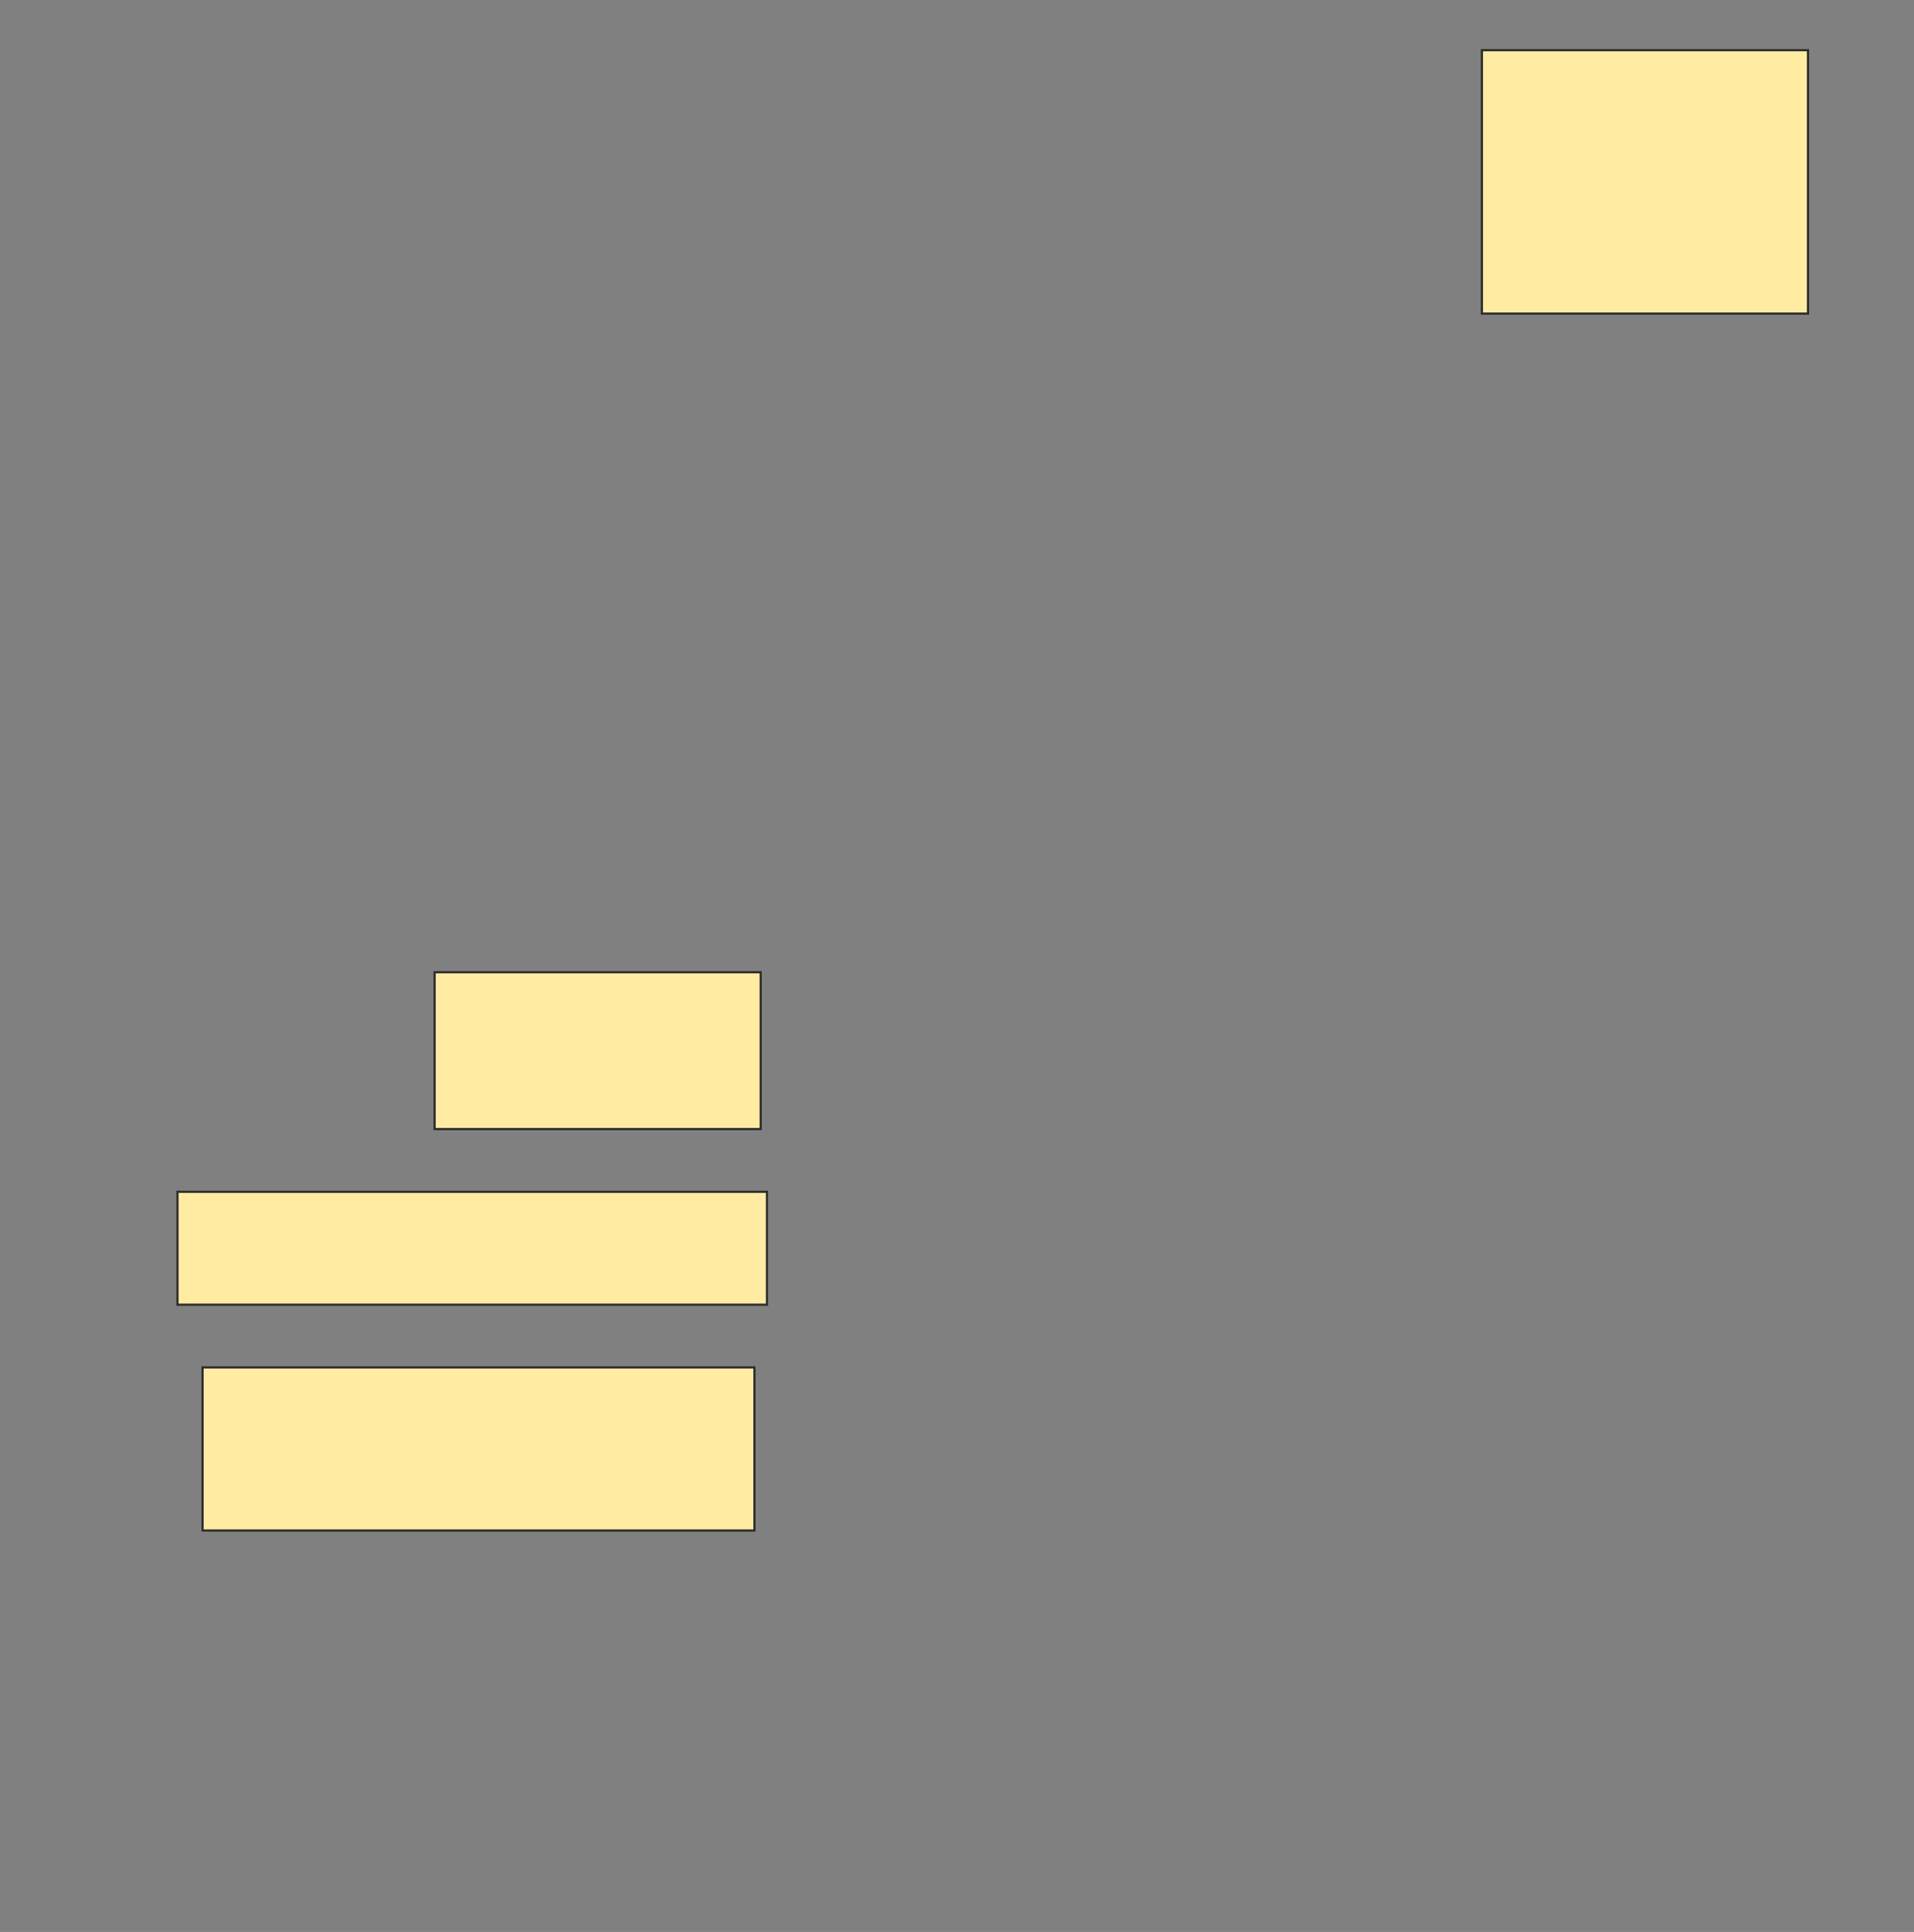 <svg height="880" width="872" xmlns="http://www.w3.org/2000/svg">
 <rect width="100%" height="100%" fill="#808080" stroke="none"/>
 <!-- Created with Image Occlusion Enhanced -->
 <g>
  <title>Labels</title>
 </g>
 <g>
  <title>Masks</title>
  <rect fill="#FFEBA2" height="120" id="9ffaadfeee2342ee95f3bee6142585cb-ao-1" stroke="#2D2D2D" width="148.571" x="675.143" y="22.857"/>
  <rect fill="#FFEBA2" height="71.429" id="9ffaadfeee2342ee95f3bee6142585cb-ao-2" stroke="#2D2D2D" width="148.571" x="198" y="442.857"/>
  <rect fill="#FFEBA2" height="51.429" id="9ffaadfeee2342ee95f3bee6142585cb-ao-3" stroke="#2D2D2D" width="268.571" x="80.857" y="542.857"/>
  <rect fill="#FFEBA2" height="74.286" id="9ffaadfeee2342ee95f3bee6142585cb-ao-4" stroke="#2D2D2D" width="251.429" x="92.286" y="622.857"/>
  
 </g>
</svg>